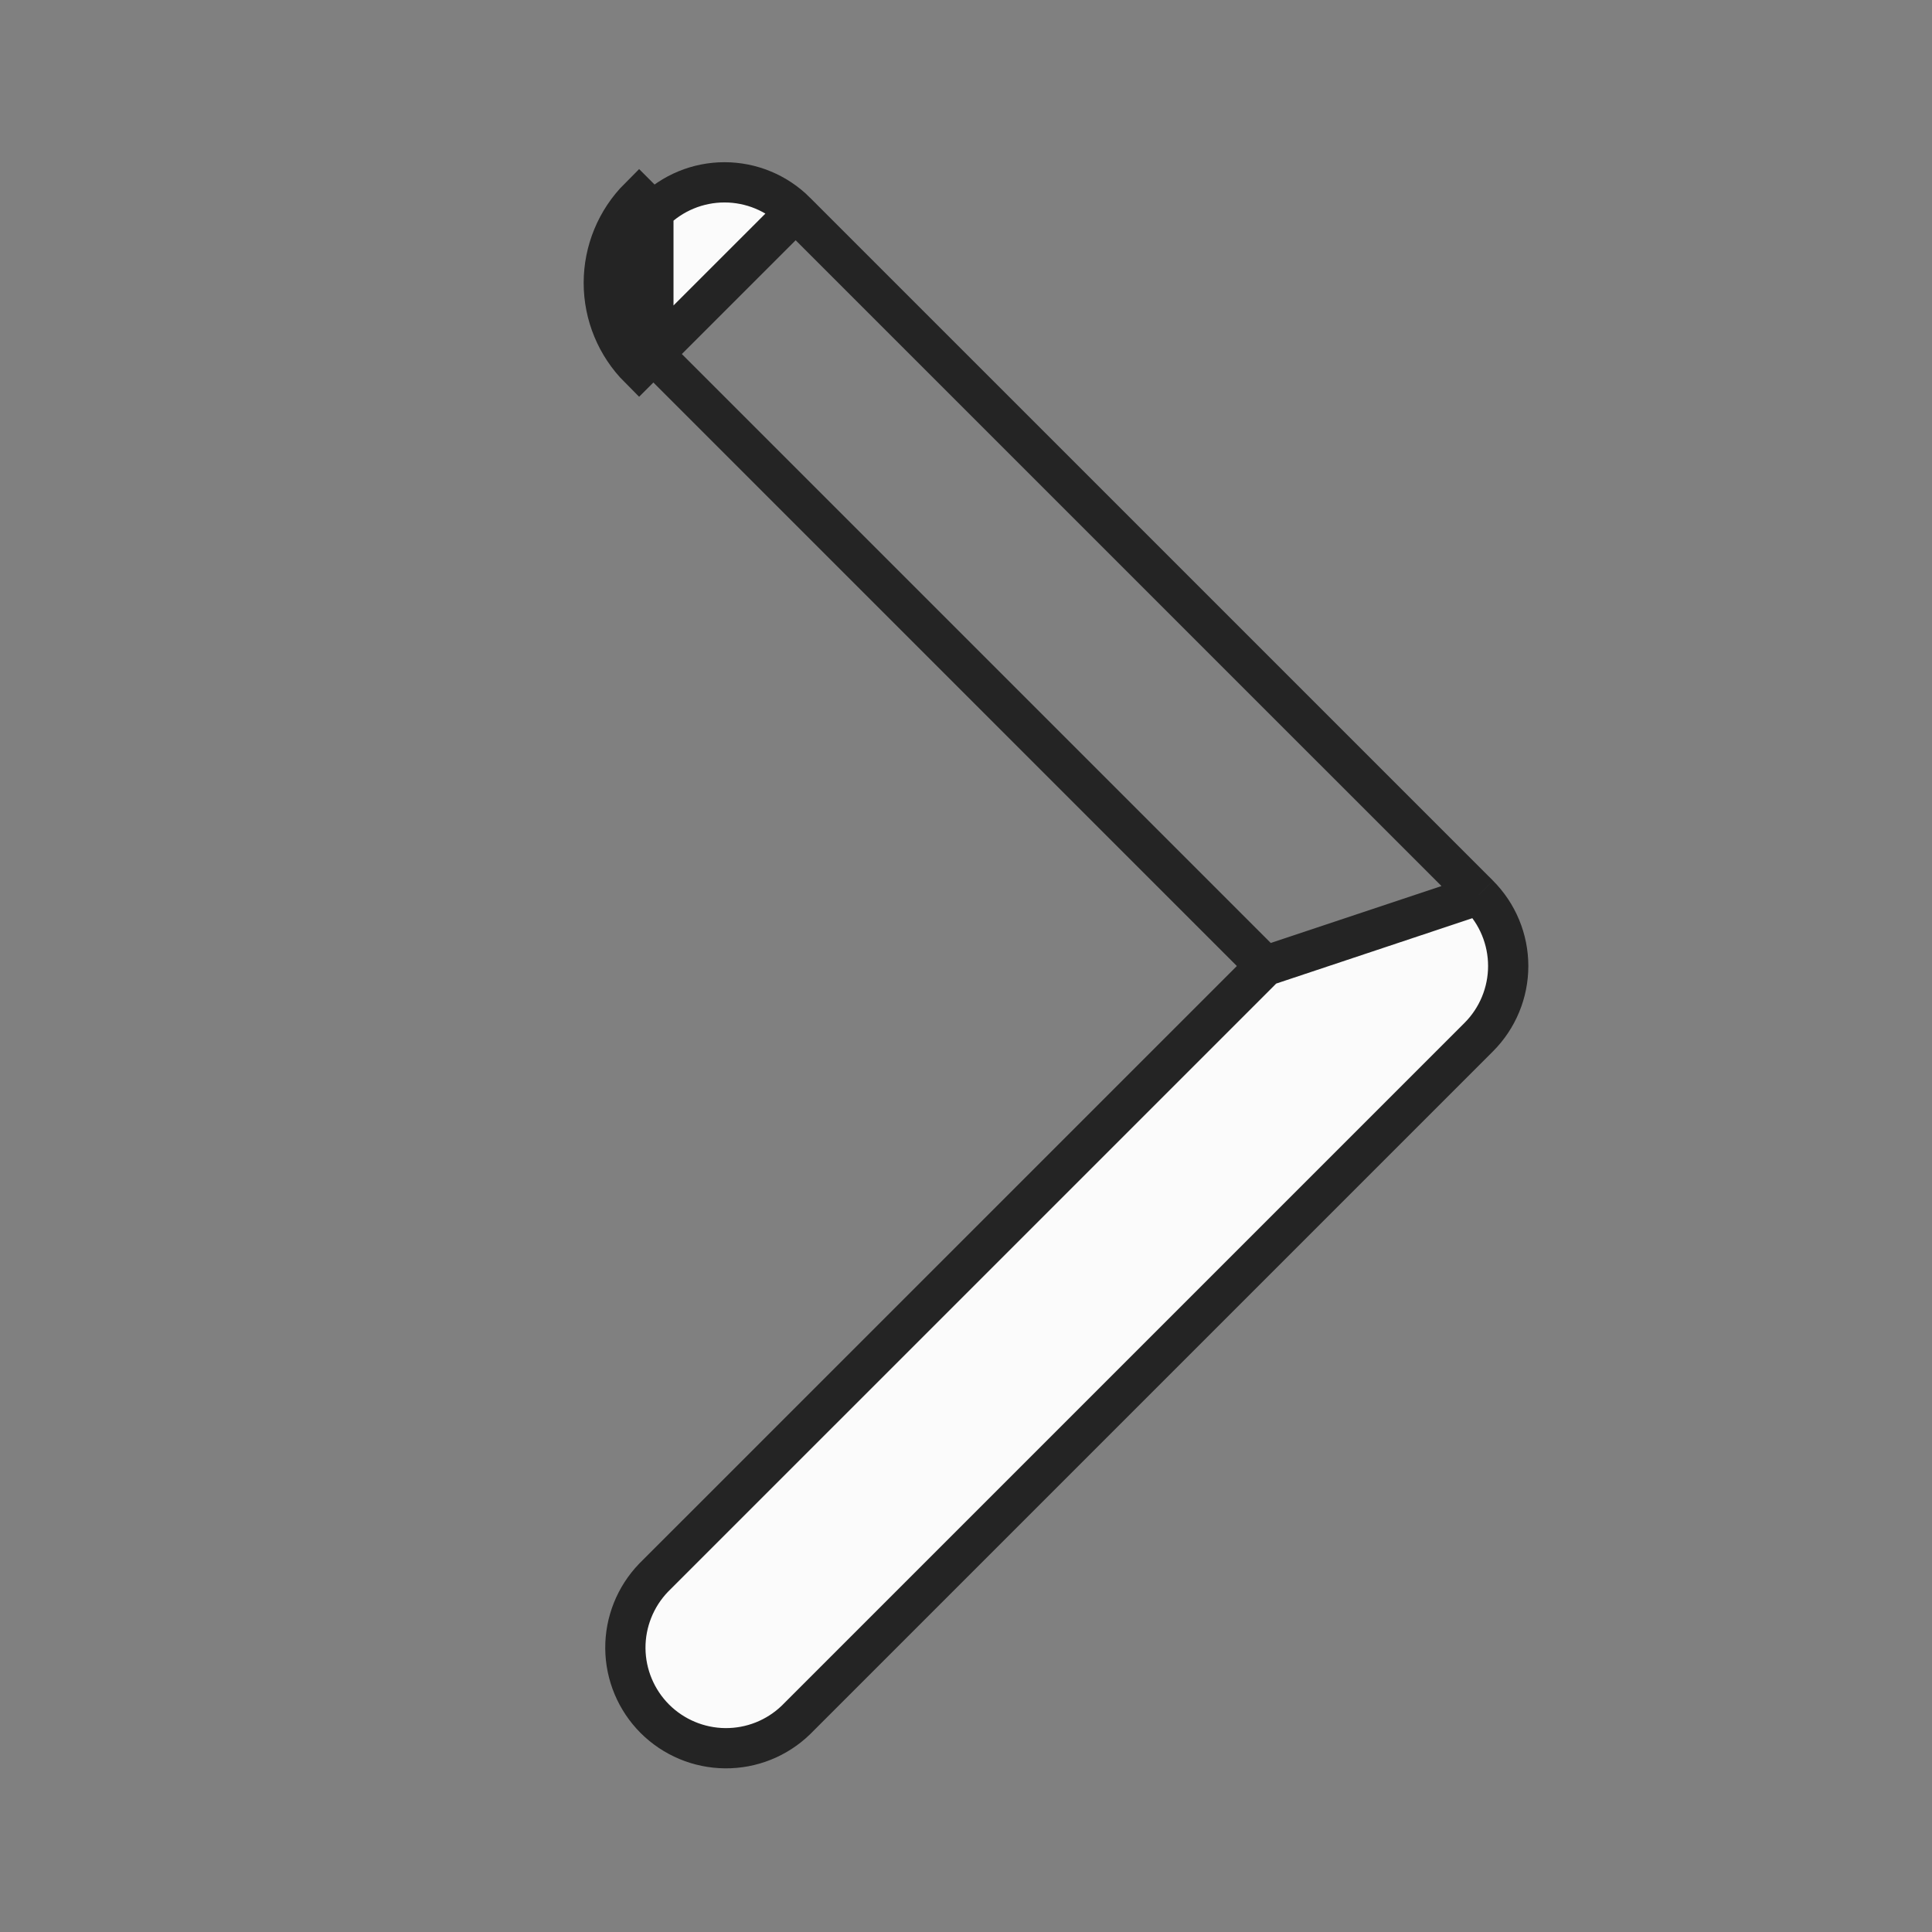 <svg width="48" height="48" viewBox="0 0 48 48" fill="none" xmlns="http://www.w3.org/2000/svg">
<rect x="0" y="0" width="48" height="48" fill="#808080" stroke="none"/>
<g id="ep:arrow-up-bold">
<path id="Vector" d="M31.436 24L31.083 24.354L16.236 39.2C15.783 39.672 15.532 40.302 15.537 40.956C15.543 41.611 15.806 42.238 16.269 42.702C16.733 43.165 17.36 43.428 18.015 43.434C18.67 43.44 19.3 43.189 19.771 42.735L36.739 25.767C36.739 25.767 36.739 25.767 36.739 25.767C37.207 25.299 37.471 24.663 37.471 24C37.471 23.337 37.207 22.701 36.739 22.233L36.739 22.232M31.436 24L36.739 22.232M31.436 24L31.083 23.646L16.233 8.796M31.436 24L16.233 8.796M36.739 22.232L19.768 5.262M36.739 22.232L19.768 5.262M19.768 5.262C19.768 5.261 19.768 5.261 19.768 5.261C19.299 4.793 18.663 4.53 18 4.53C17.337 4.53 16.702 4.793 16.233 5.261C16.233 5.261 16.233 5.261 16.233 5.262M19.768 5.262L15.879 9.15C15.317 8.587 15.001 7.824 15.001 7.029C15.001 6.233 15.317 5.47 15.879 4.908L16.233 5.262M16.233 5.262C15.764 5.73 15.501 6.366 15.501 7.029C15.501 7.692 15.764 8.328 16.233 8.796C16.233 8.796 16.233 8.796 16.233 8.796M16.233 5.262L16.233 8.796" fill="#FBFBFB" stroke="#242424"/>
</g>
</svg>
